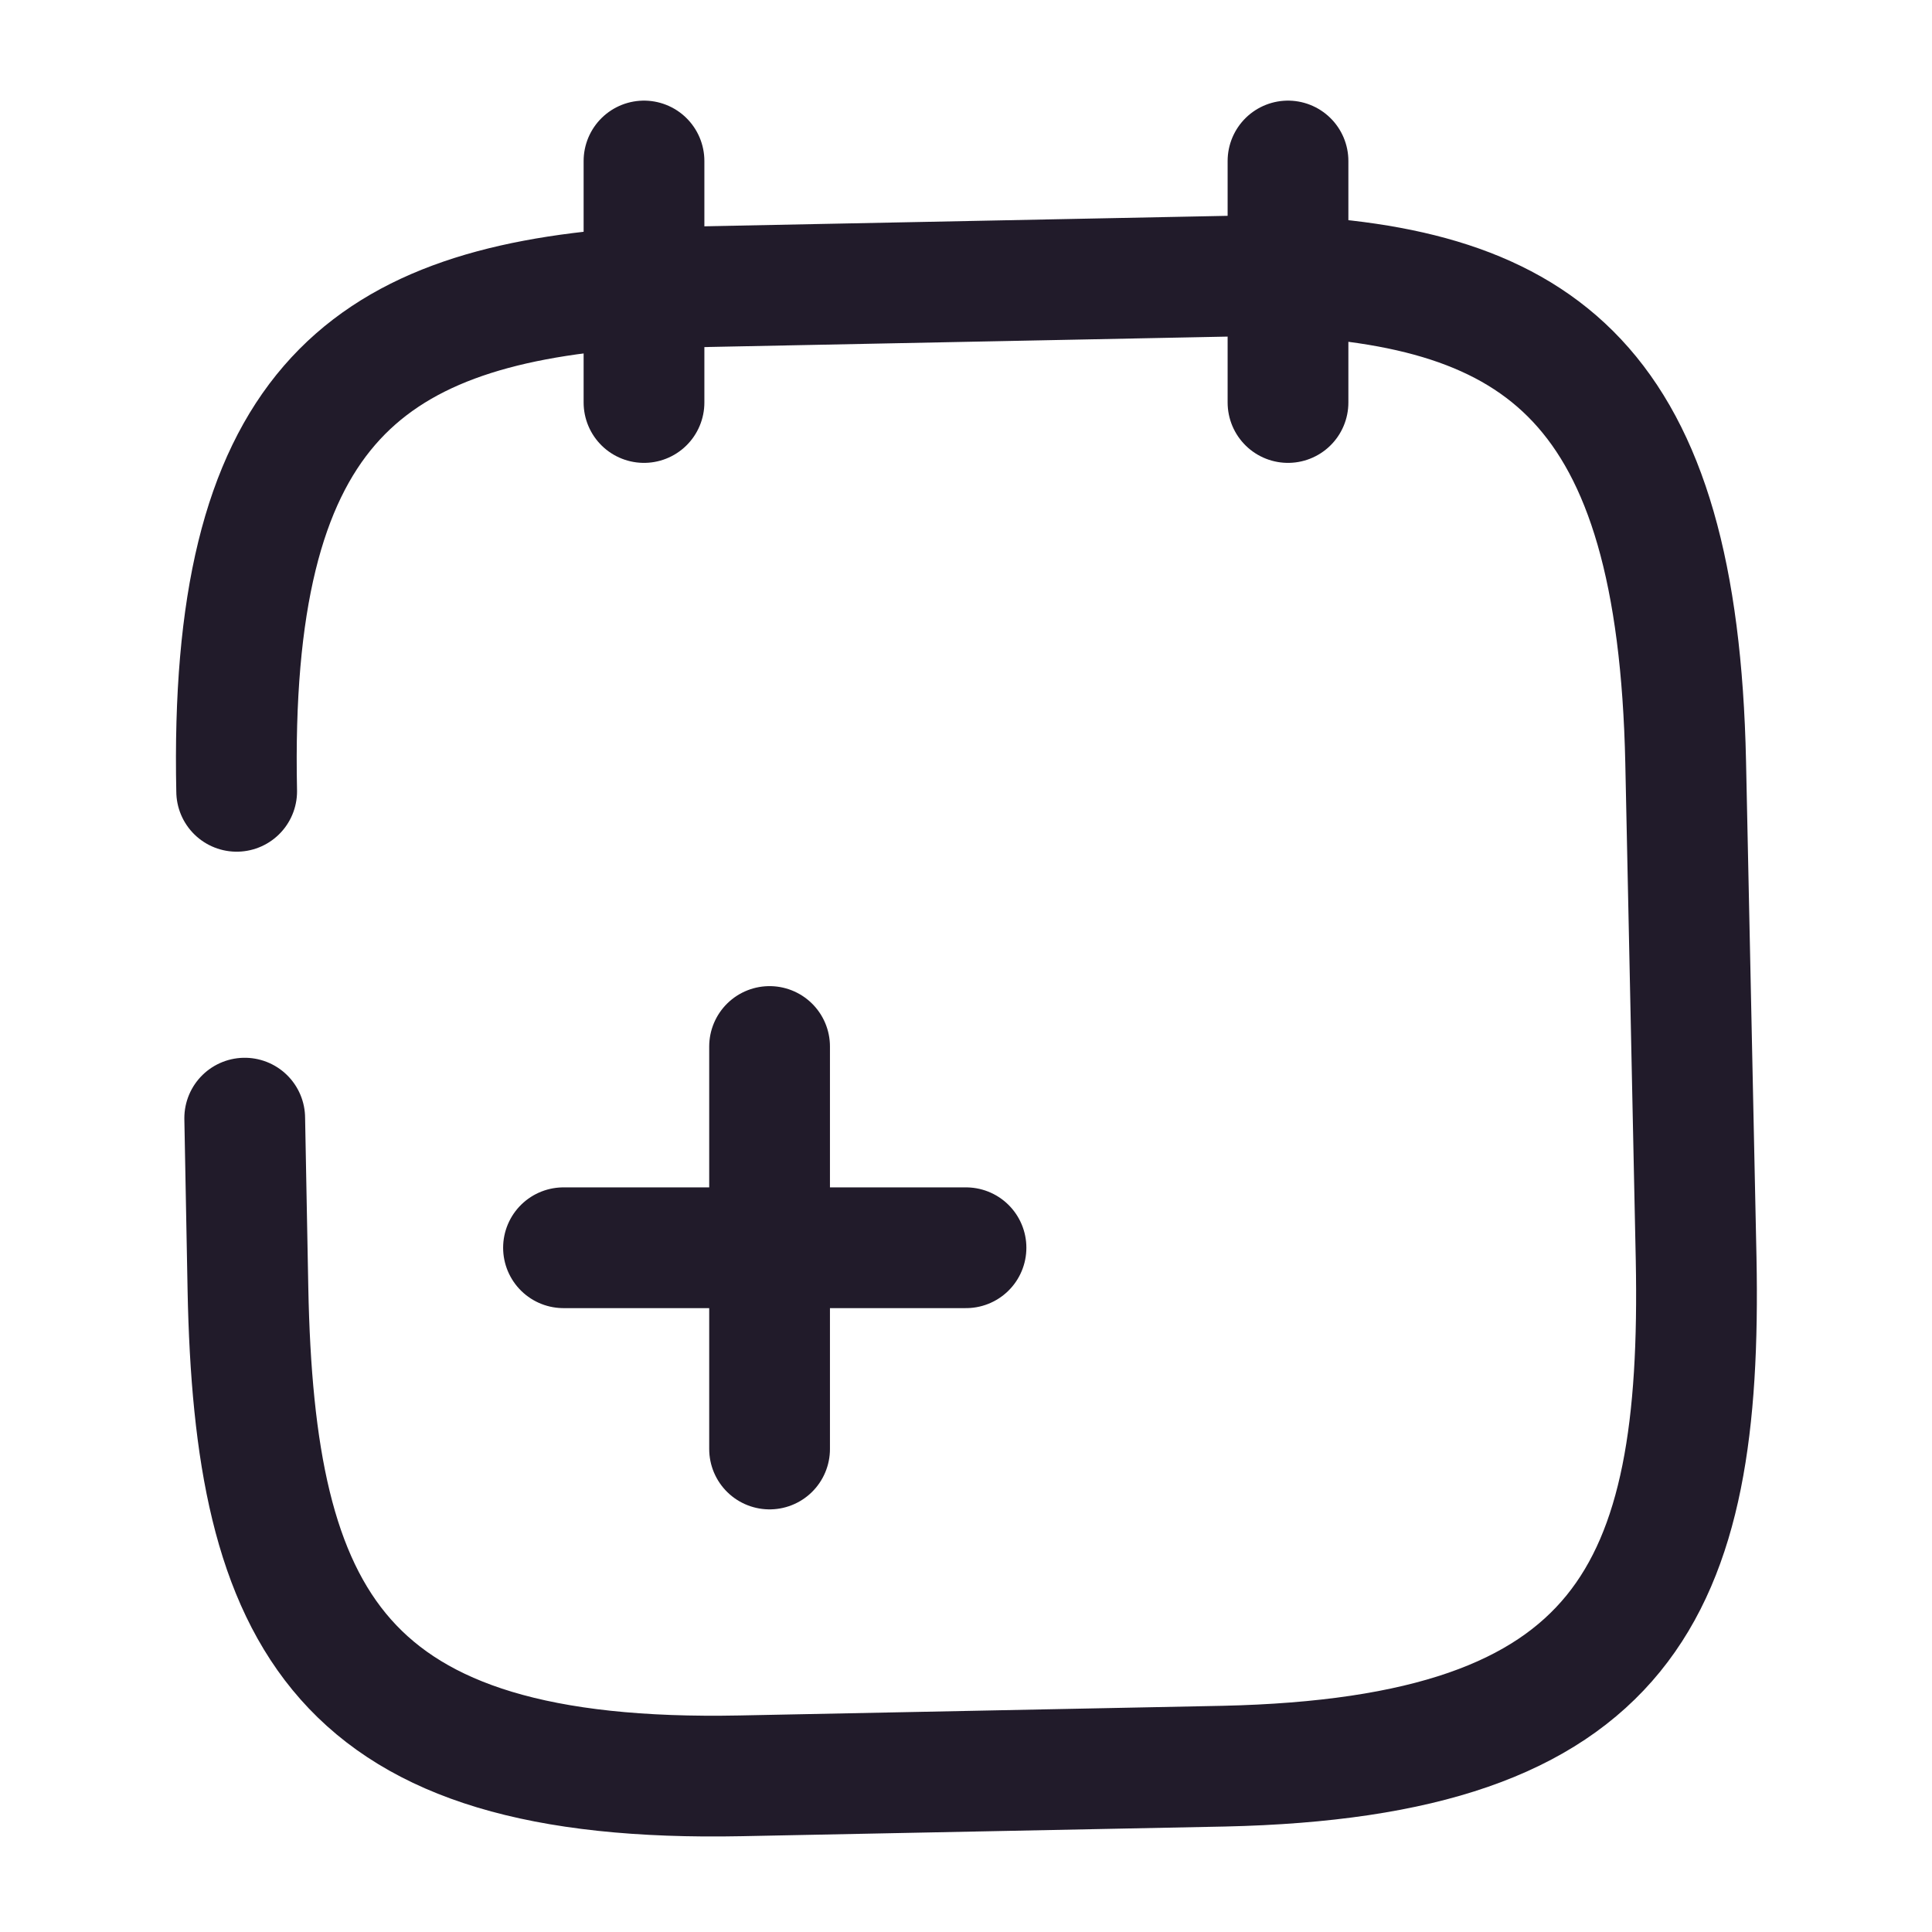 <svg width="24" height="24" viewBox="0 0 24 24" fill="none" xmlns="http://www.w3.org/2000/svg">
<path d="M9.56 18V13" stroke="#211B2A" stroke-width="1.5" stroke-miterlimit="10" stroke-linecap="round" stroke-linejoin="round"/>
<path d="M12 15.5H7" stroke="#211B2A" stroke-width="1.5" stroke-miterlimit="10" stroke-linecap="round" stroke-linejoin="round"/>
<path d="M8 2V5" stroke="#211B2A" stroke-width="1.5" stroke-miterlimit="10" stroke-linecap="round" stroke-linejoin="round"/>
<path d="M16 2V5" stroke="#211B2A" stroke-width="1.5" stroke-miterlimit="10" stroke-linecap="round" stroke-linejoin="round"/>
<path d="M2.94 9.83C2.84 5.13 4.49 3.83 7.81 3.58L15.81 3.42C19.15 3.54 20.84 4.77 20.94 9.47L21.07 15.64C21.15 19.76 20.2 21.83 15.2 21.94L9.2 22.06C4.2 22.16 3.16 20.12 3.08 16.01L3.04 13.89" stroke="#211B2A" stroke-width="1.5" stroke-miterlimit="10" stroke-linecap="round" stroke-linejoin="round"/>
</svg>
